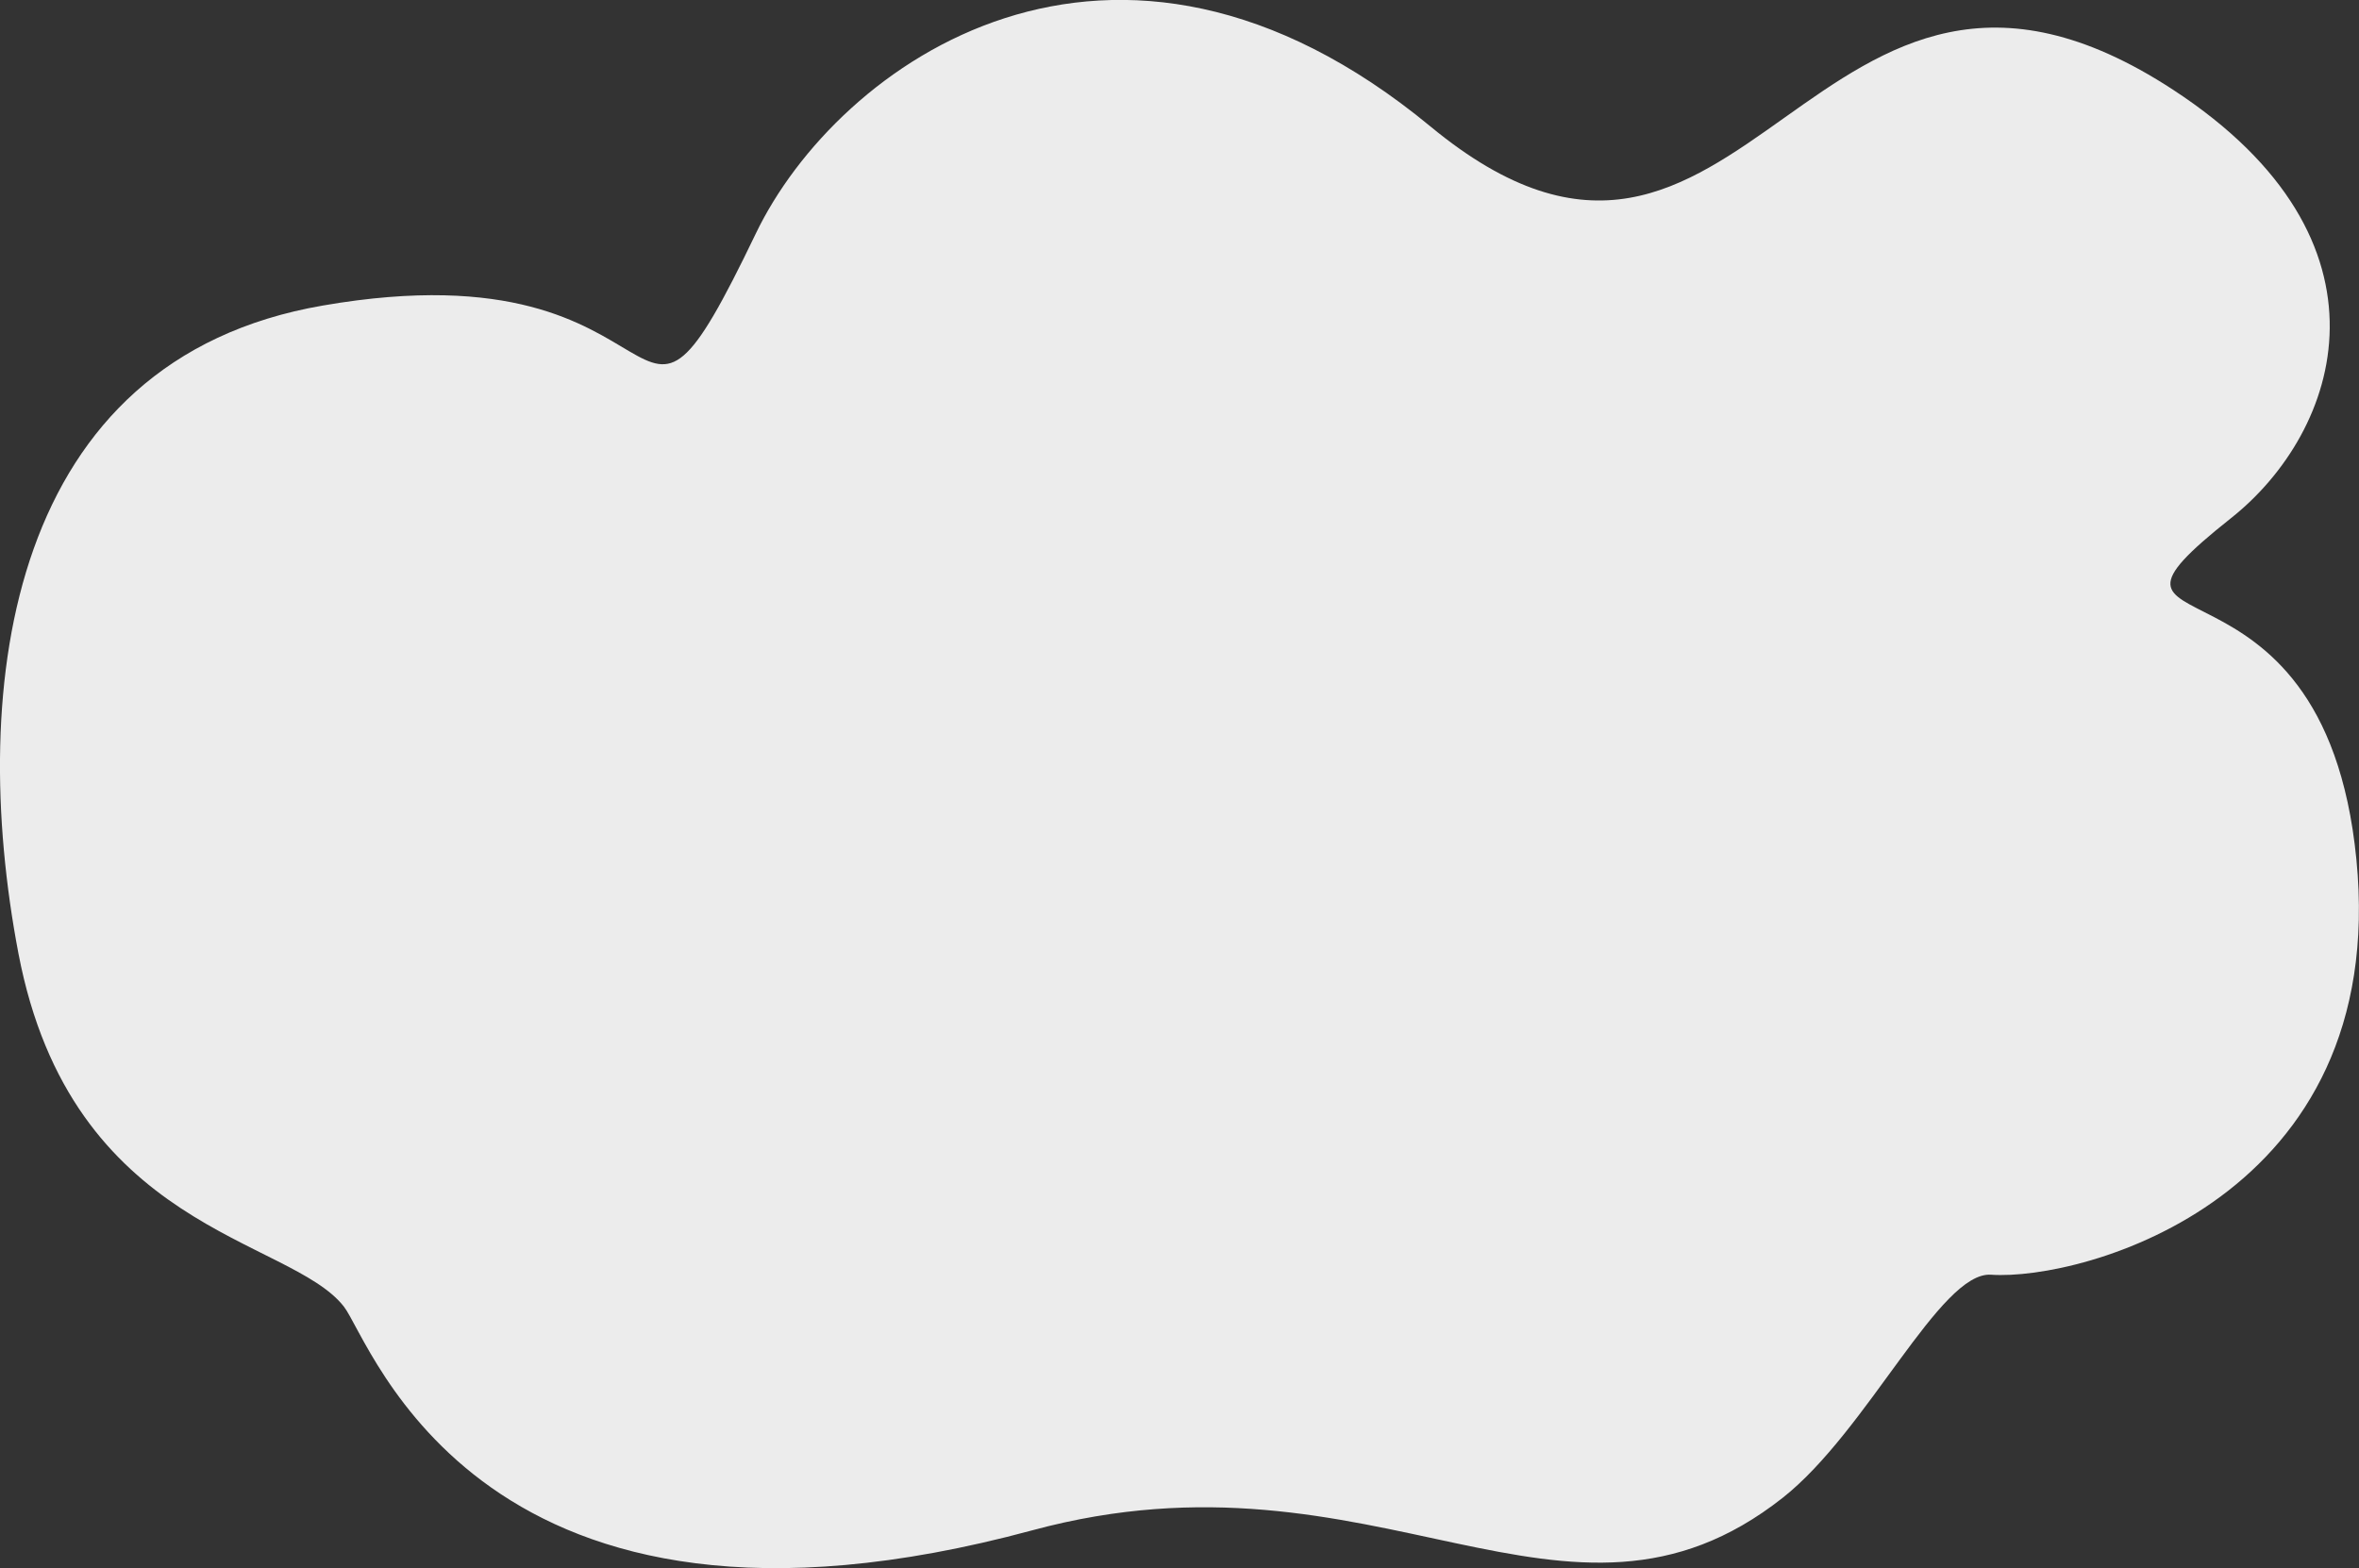 <svg xmlns="http://www.w3.org/2000/svg" viewBox="0 0 180.33 119.9"><rect x="0" y="0" width="180.33" height="119.9" fill="#333333" stroke="none"/><defs><style>.cls-1{fill:#ececec;}</style></defs><title>paso1</title><g id="Capa_2" data-name="Capa 2"><g id="Layer_1" data-name="Layer 1"><path class="cls-1" d="M166.13,6.87C183.79,18.42,178.9,33,170.54,39.62c-13.68,10.85,7.08.63,9.59,26.08,2.56,25.93-20.94,32.24-27.93,31.76-3.89-.26-9.43,11.94-15.93,17.06-16.58,13.06-31-4.65-57.35,2.48C36.71,128.41,28.4,102.61,26.29,99.9c-4.15-5.32-20.82-5.75-24.88-27C-2.52,52.28.7,27.49,24.68,23.36c28.86-5,22.66,16.21,33.09-5.49,6.24-13,27.34-28.22,51.58-8.2S138.42-11.26,166.13,6.87Z"/></g></g></svg>